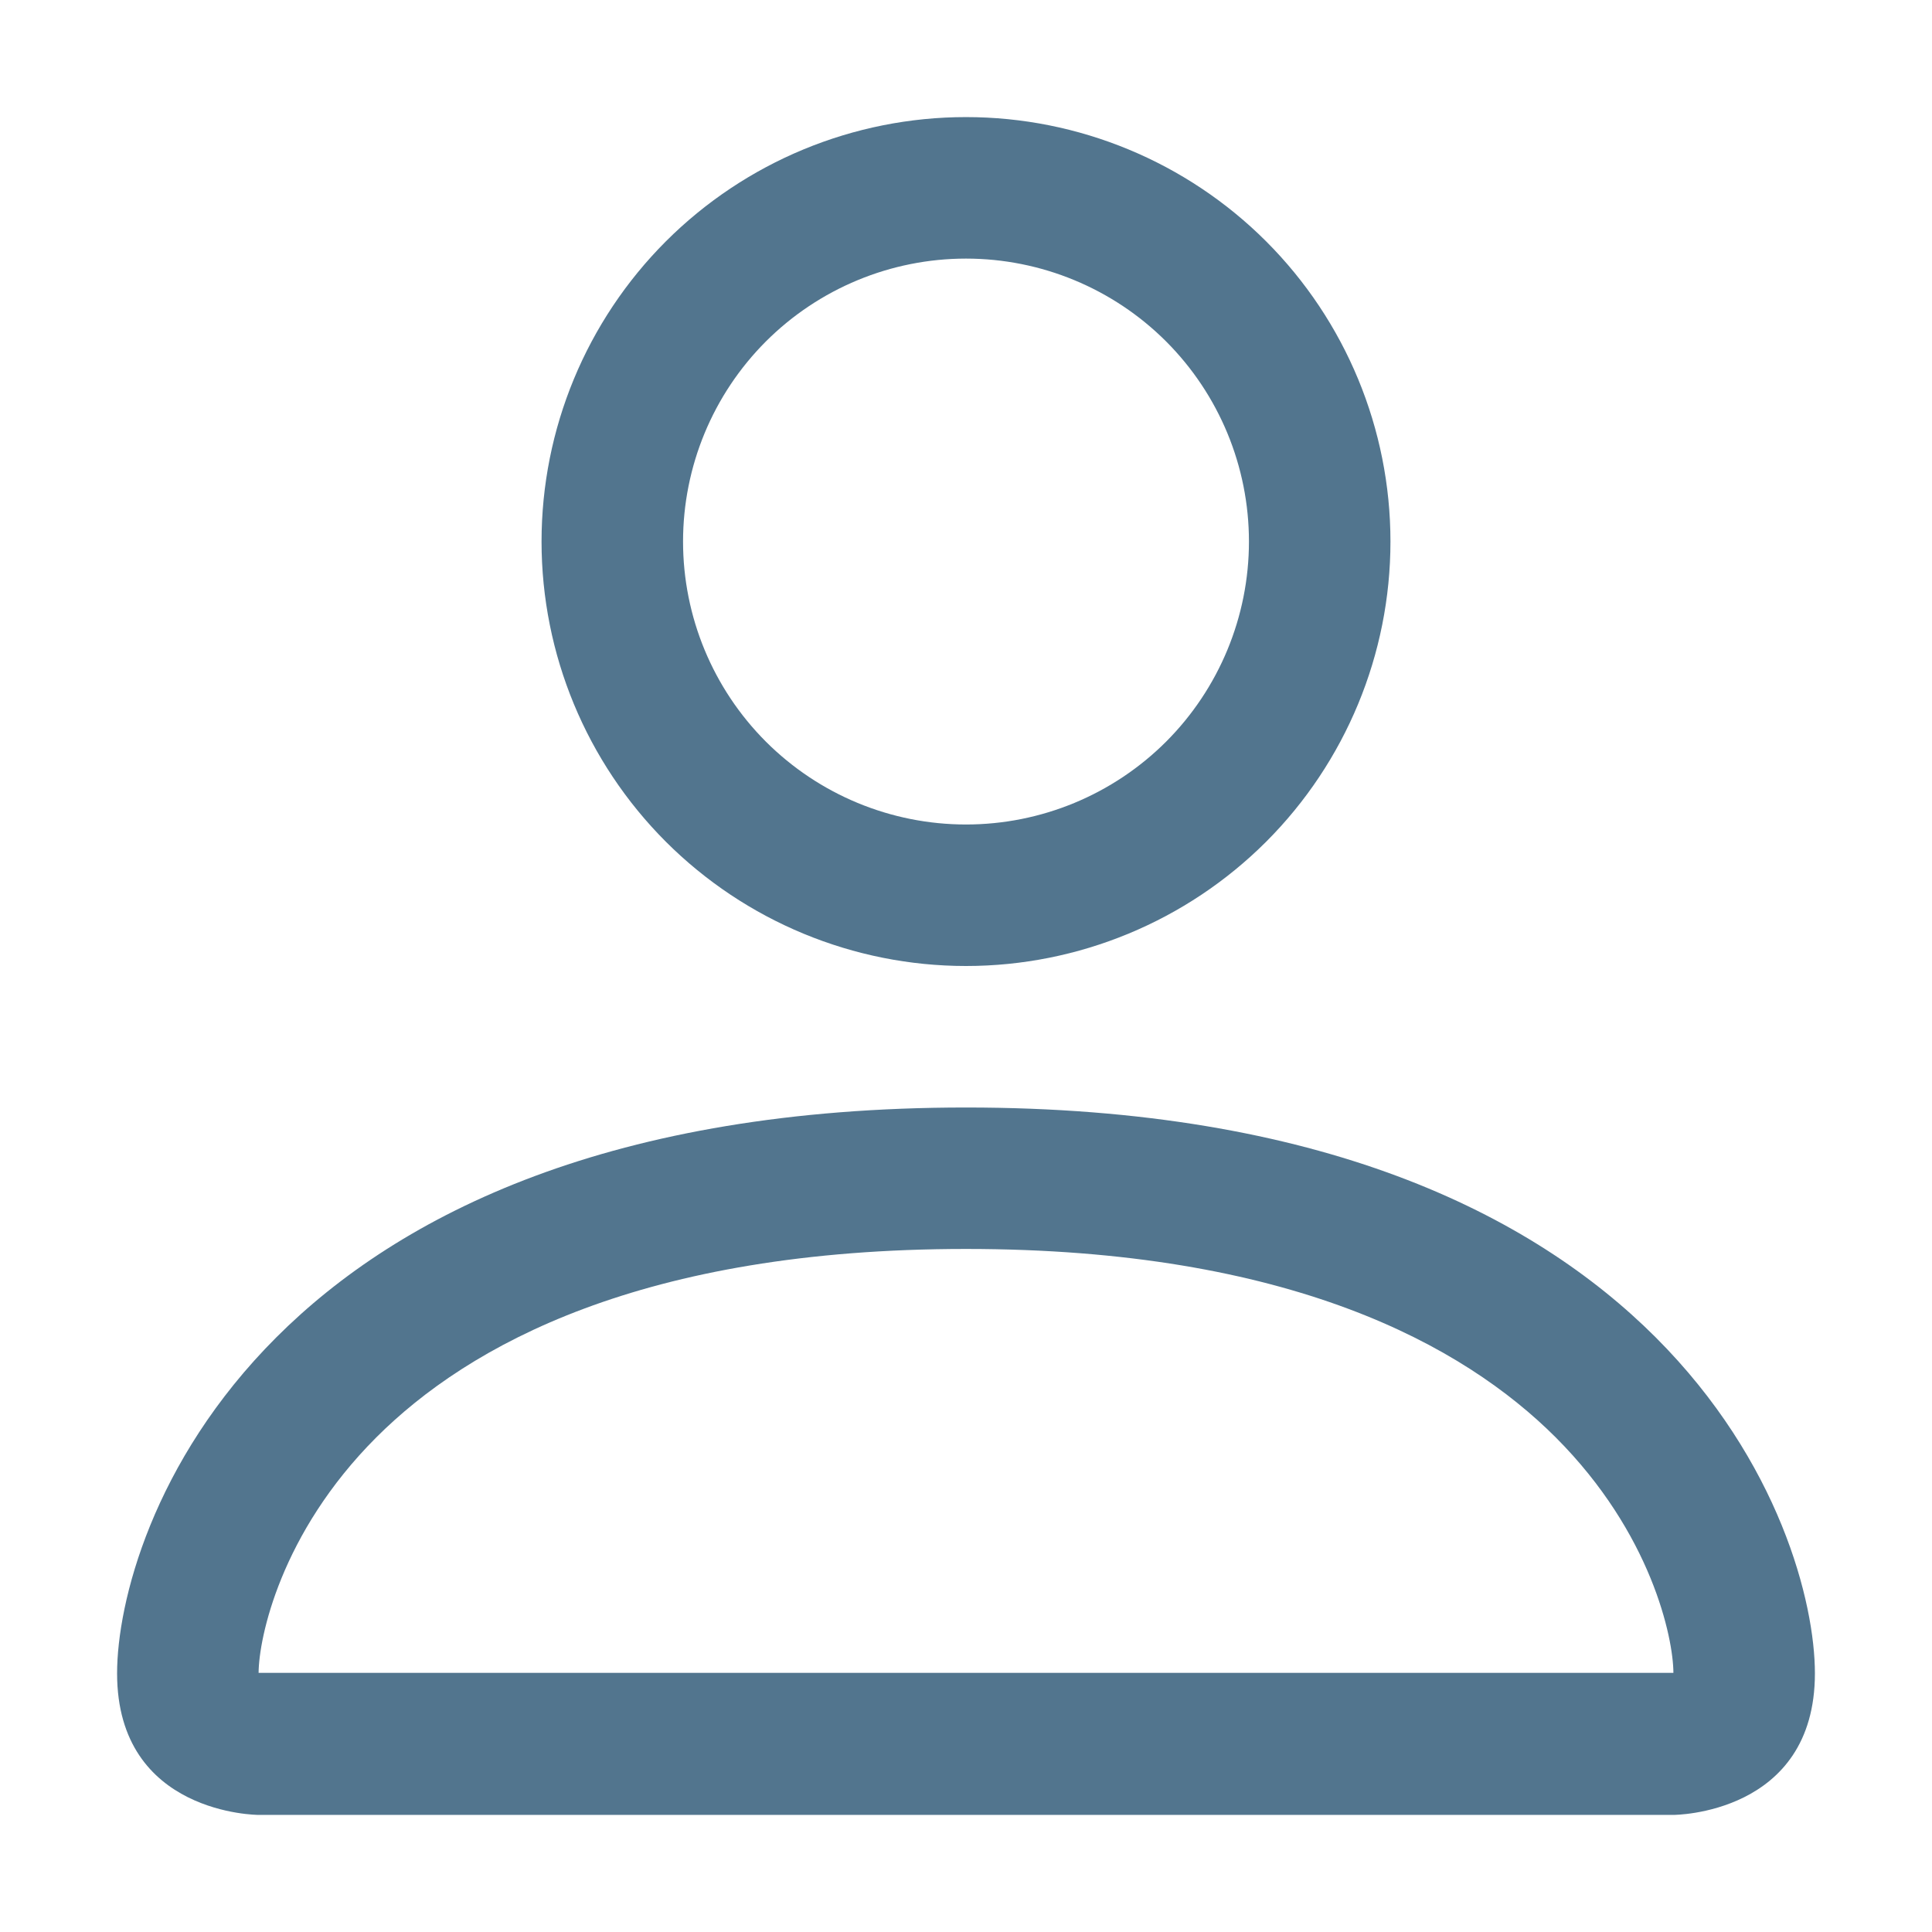 <svg width="33" height="33" viewBox="0 0 33 33" fill="none" xmlns="http://www.w3.org/2000/svg">
<path d="M16.5 16.5C18.423 16.5 20.267 15.736 21.627 14.377C22.986 13.017 23.75 11.173 23.75 9.25C23.75 7.327 22.986 5.483 21.627 4.123C20.267 2.764 18.423 2 16.5 2C14.577 2 12.733 2.764 11.373 4.123C10.014 5.483 9.25 7.327 9.25 9.25C9.25 11.173 10.014 13.017 11.373 14.377C12.733 15.736 14.577 16.5 16.5 16.5ZM21.333 9.25C21.333 10.532 20.824 11.761 19.918 12.668C19.011 13.574 17.782 14.083 16.5 14.083C15.218 14.083 13.989 13.574 13.082 12.668C12.176 11.761 11.667 10.532 11.667 9.25C11.667 7.968 12.176 6.739 13.082 5.832C13.989 4.926 15.218 4.417 16.5 4.417C17.782 4.417 19.011 4.926 19.918 5.832C20.824 6.739 21.333 7.968 21.333 9.25ZM31 28.583C31 31 28.583 31 28.583 31H4.417C4.417 31 2 31 2 28.583C2 26.167 4.417 18.917 16.5 18.917C28.583 18.917 31 26.167 31 28.583ZM28.583 28.574C28.581 27.979 28.211 26.191 26.573 24.552C24.997 22.977 22.032 21.333 16.5 21.333C10.966 21.333 8.003 22.977 6.427 24.552C4.789 26.191 4.421 27.979 4.417 28.574H28.583Z" fill="#52758E"/>
</svg>
